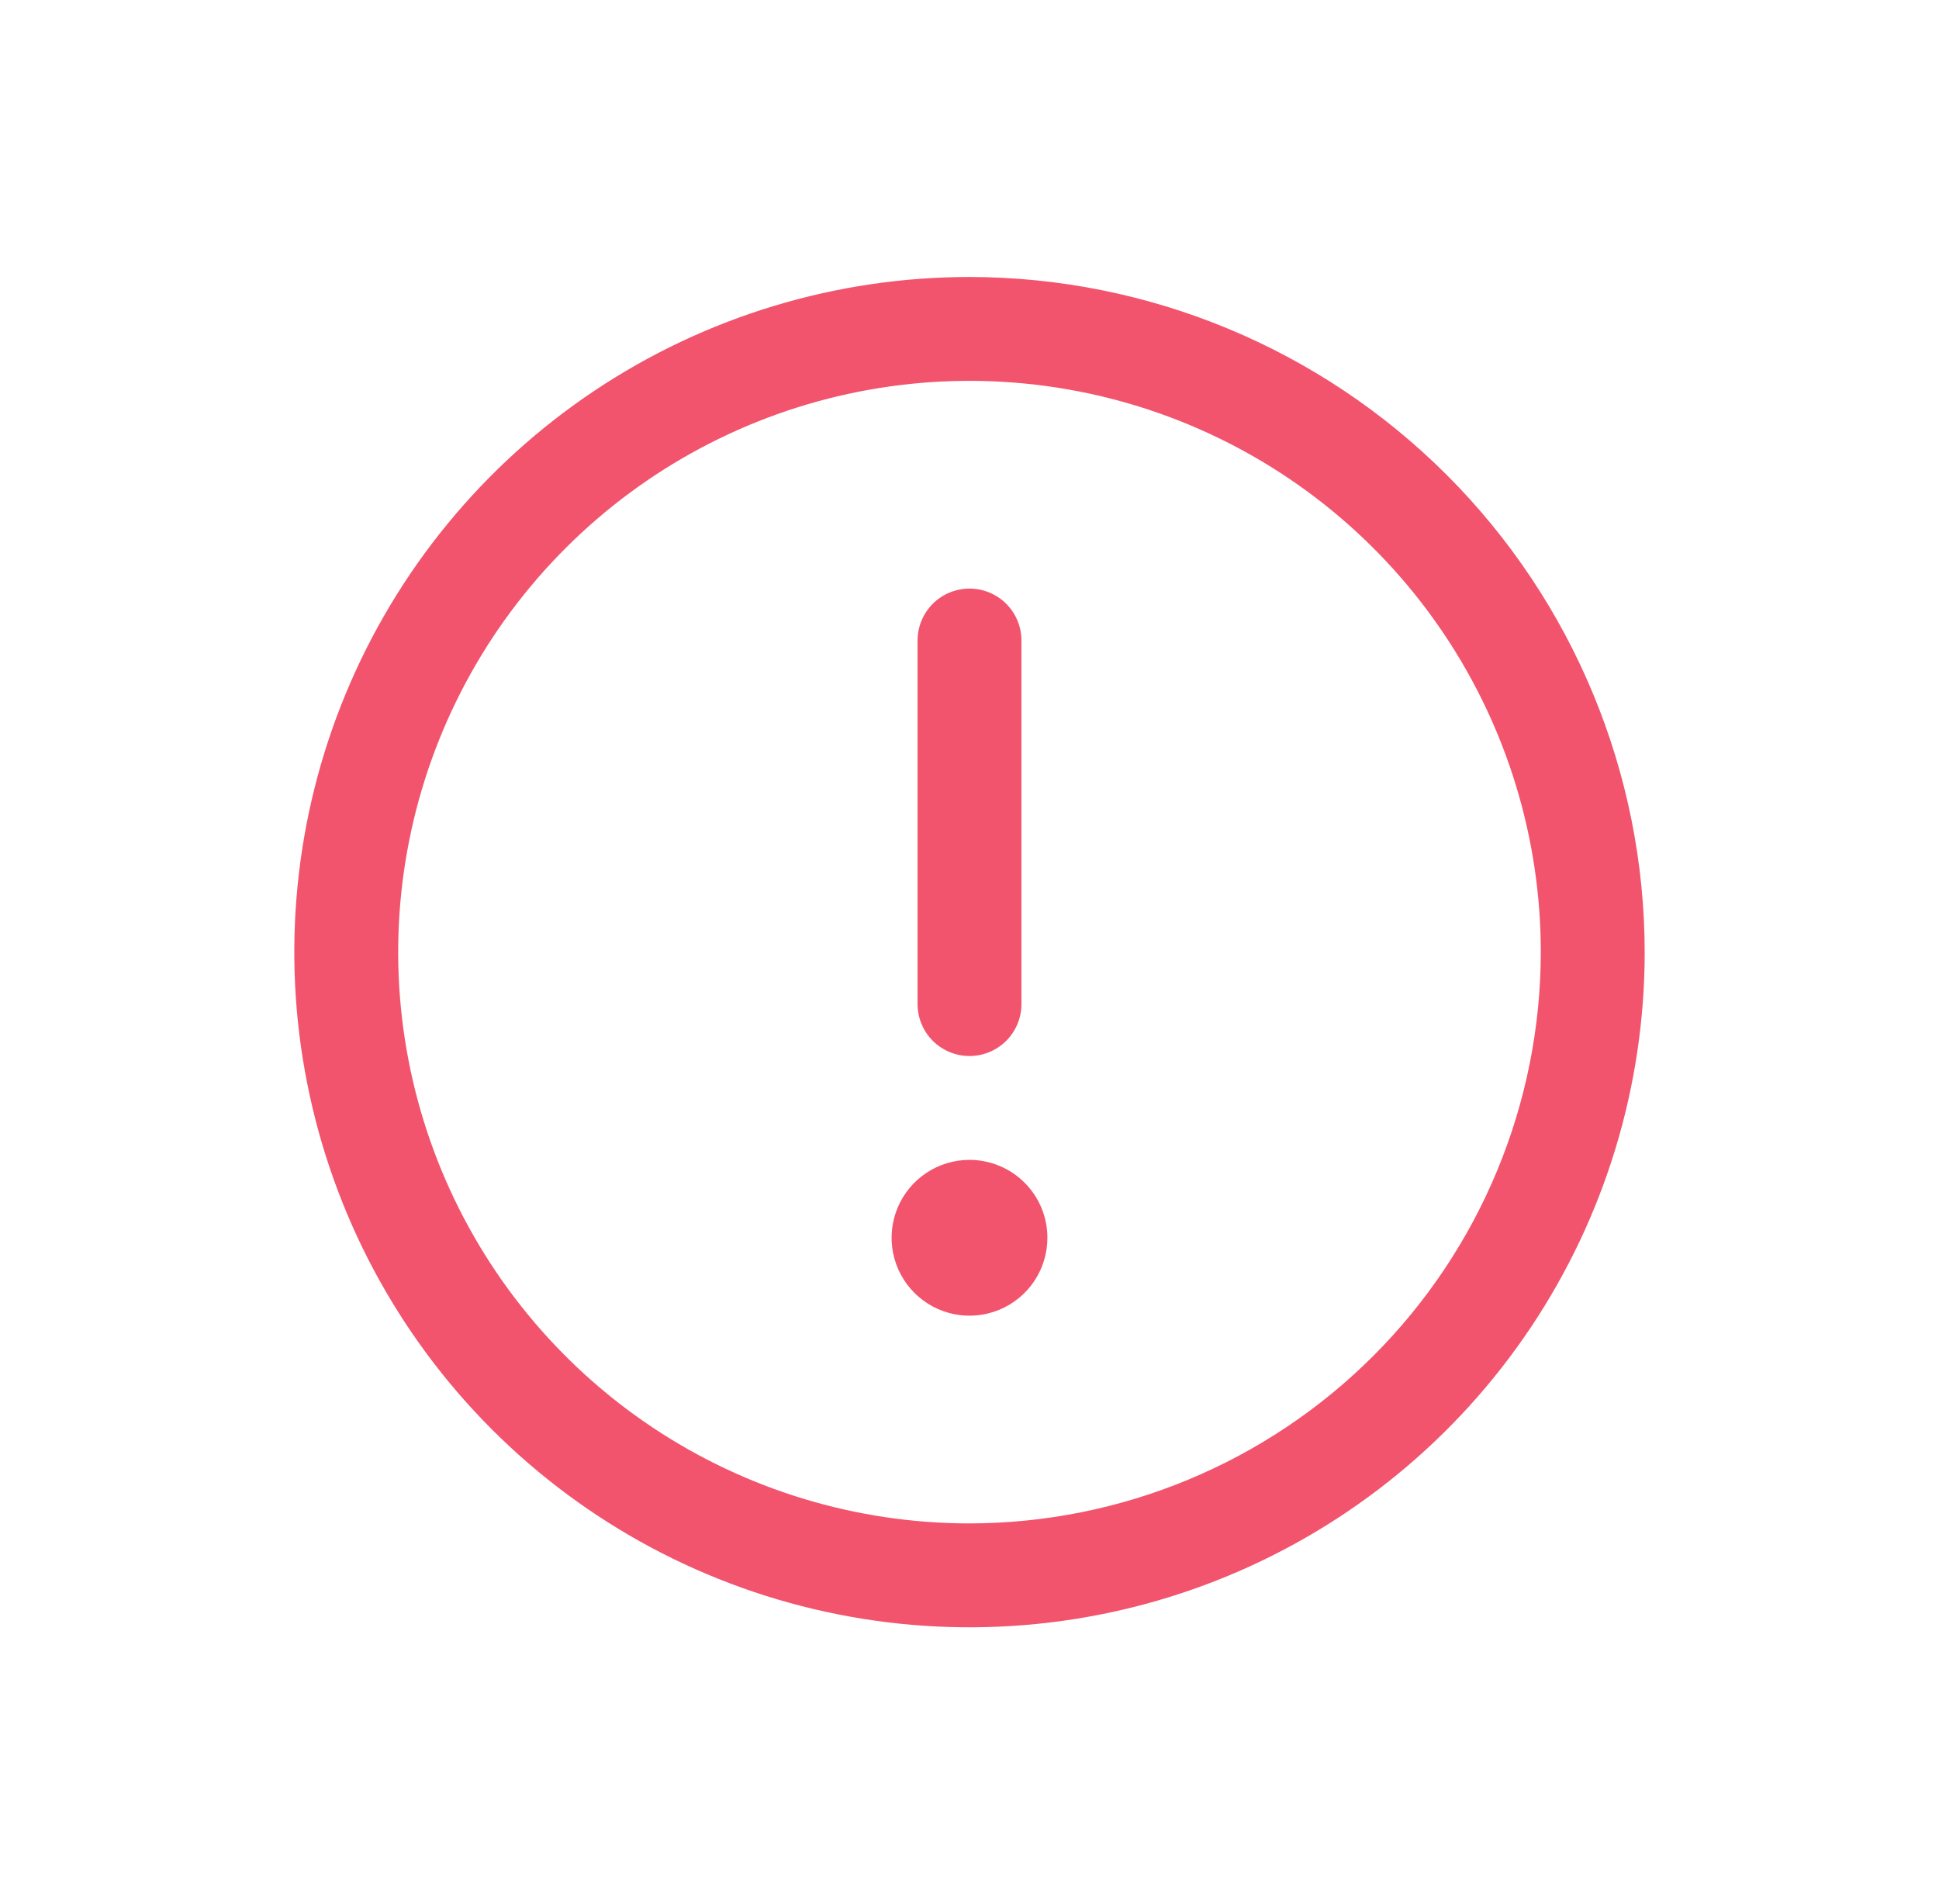 <svg width="56" height="55" viewBox="0 0 56 55" fill="none" xmlns="http://www.w3.org/2000/svg">
  <path d="M28 8C24.143 8 20.373 9.144 17.166 11.286C13.96 13.429 11.46 16.474 9.984 20.038C8.508 23.601 8.122 27.522 8.875 31.304C9.627 35.087 11.484 38.562 14.211 41.289C16.939 44.016 20.413 45.873 24.196 46.625C27.978 47.378 31.899 46.992 35.462 45.516C39.026 44.04 42.071 41.54 44.214 38.334C46.356 35.127 47.5 31.357 47.5 27.5C47.495 22.33 45.438 17.373 41.783 13.717C38.127 10.062 33.17 8.005 28 8ZM28 44C24.737 44 21.547 43.032 18.833 41.219C16.12 39.406 14.005 36.829 12.756 33.814C11.507 30.799 11.18 27.482 11.817 24.281C12.454 21.08 14.025 18.14 16.333 15.833C18.64 13.525 21.58 11.954 24.781 11.317C27.982 10.68 31.299 11.007 34.314 12.256C37.329 13.505 39.906 15.62 41.719 18.333C43.532 21.047 44.5 24.237 44.5 27.5C44.495 31.875 42.755 36.069 39.662 39.162C36.569 42.255 32.375 43.995 28 44ZM26.5 29V18.5C26.5 18.102 26.658 17.721 26.939 17.439C27.221 17.158 27.602 17 28 17C28.398 17 28.779 17.158 29.061 17.439C29.342 17.721 29.5 18.102 29.5 18.5V29C29.5 29.398 29.342 29.779 29.061 30.061C28.779 30.342 28.398 30.5 28 30.5C27.602 30.5 27.221 30.342 26.939 30.061C26.658 29.779 26.5 29.398 26.5 29ZM30.25 35.75C30.25 36.195 30.118 36.63 29.871 37C29.624 37.37 29.272 37.658 28.861 37.829C28.45 37.999 27.997 38.044 27.561 37.957C27.125 37.87 26.724 37.656 26.409 37.341C26.094 37.026 25.88 36.625 25.793 36.189C25.706 35.752 25.751 35.3 25.921 34.889C26.092 34.478 26.38 34.126 26.75 33.879C27.12 33.632 27.555 33.5 28 33.5C28.597 33.5 29.169 33.737 29.591 34.159C30.013 34.581 30.25 35.153 30.25 35.75Z" fill="#F2536D"/>
</svg>